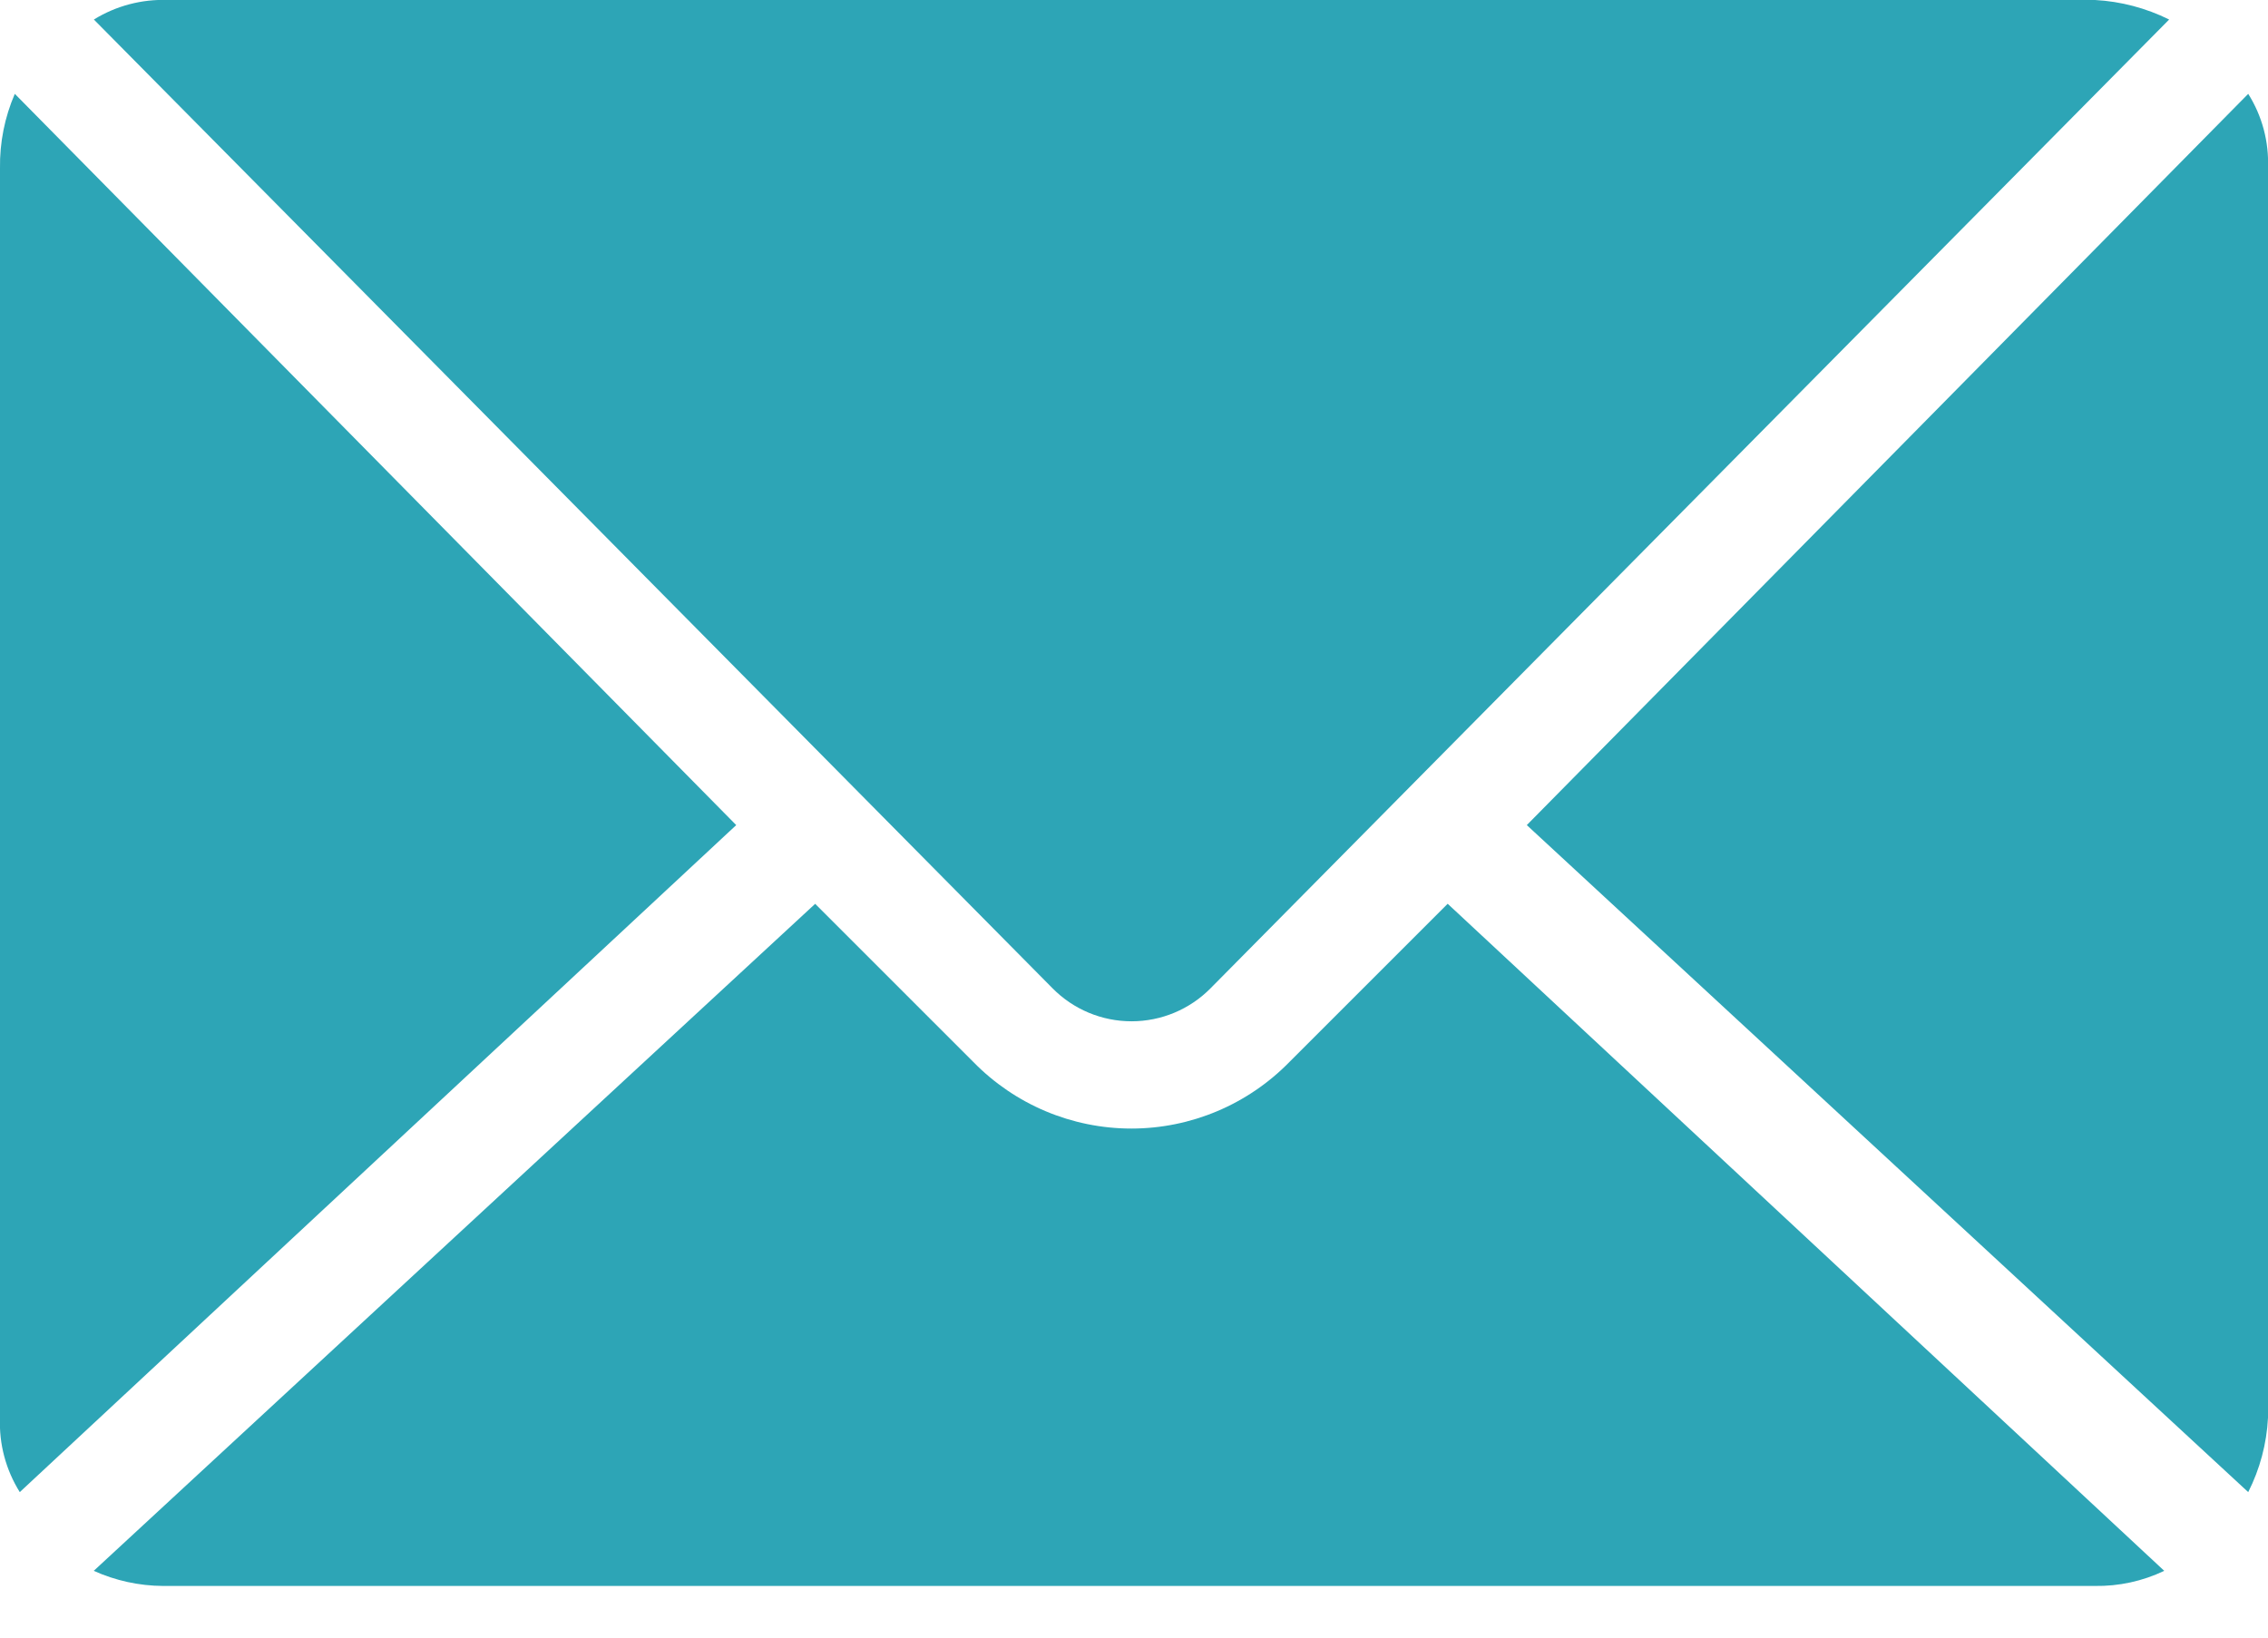 <?xml version="1.0" encoding="UTF-8"?>
<svg width="36px" height="26px" viewBox="0 0 36 26" version="1.1" xmlns="http://www.w3.org/2000/svg" xmlns:xlink="http://www.w3.org/1999/xlink">
    <!-- Generator: Sketch 52.3 (67297) - http://www.bohemiancoding.com/sketch -->
    <title>icon-messages-cyan</title>
    <desc>Created with Sketch.</desc>
    <g id="Page-1" stroke="none" stroke-width="1" fill="none" fill-rule="evenodd">
        <g id="icon-messages-cyan" transform="translate(-1, -1)" fill="#2DA5B6">
            <path d="M3.667,1 L34.255,1 C34.664,1.022 35.064,1.128 35.431,1.31 L20.216,16.69 C19.885,17.026 19.433,17.215 18.961,17.215 C18.489,17.215 18.037,17.026 17.706,16.69 L2.49,1.31 C2.843,1.092 3.253,0.984 3.667,1 Z M37,3.67 L37,23.51 C36.979,23.921 36.872,24.323 36.686,24.69 L25.235,14.1 L36.686,2.49 C36.908,2.842 37.017,3.254 37,3.67 Z M1.235,2.49 L12.686,14.1 L1.314,24.69 C1.093,24.337 0.983,23.926 1,23.51 L1,3.67 C0.994,3.264 1.074,2.862 1.235,2.49 Z M23.98,15.35 L35.353,25.94 C35.01,26.104 34.633,26.186 34.253,26.18 L3.588,26.18 C3.209,26.178 2.834,26.096 2.488,25.94 L13.939,15.35 L16.449,17.86 C17.109,18.536 18.014,18.918 18.959,18.918 C19.903,18.918 20.808,18.536 21.468,17.86 L23.978,15.35 L23.98,15.35 Z" id="Shape"></path>
        </g>
    </g>
</svg>